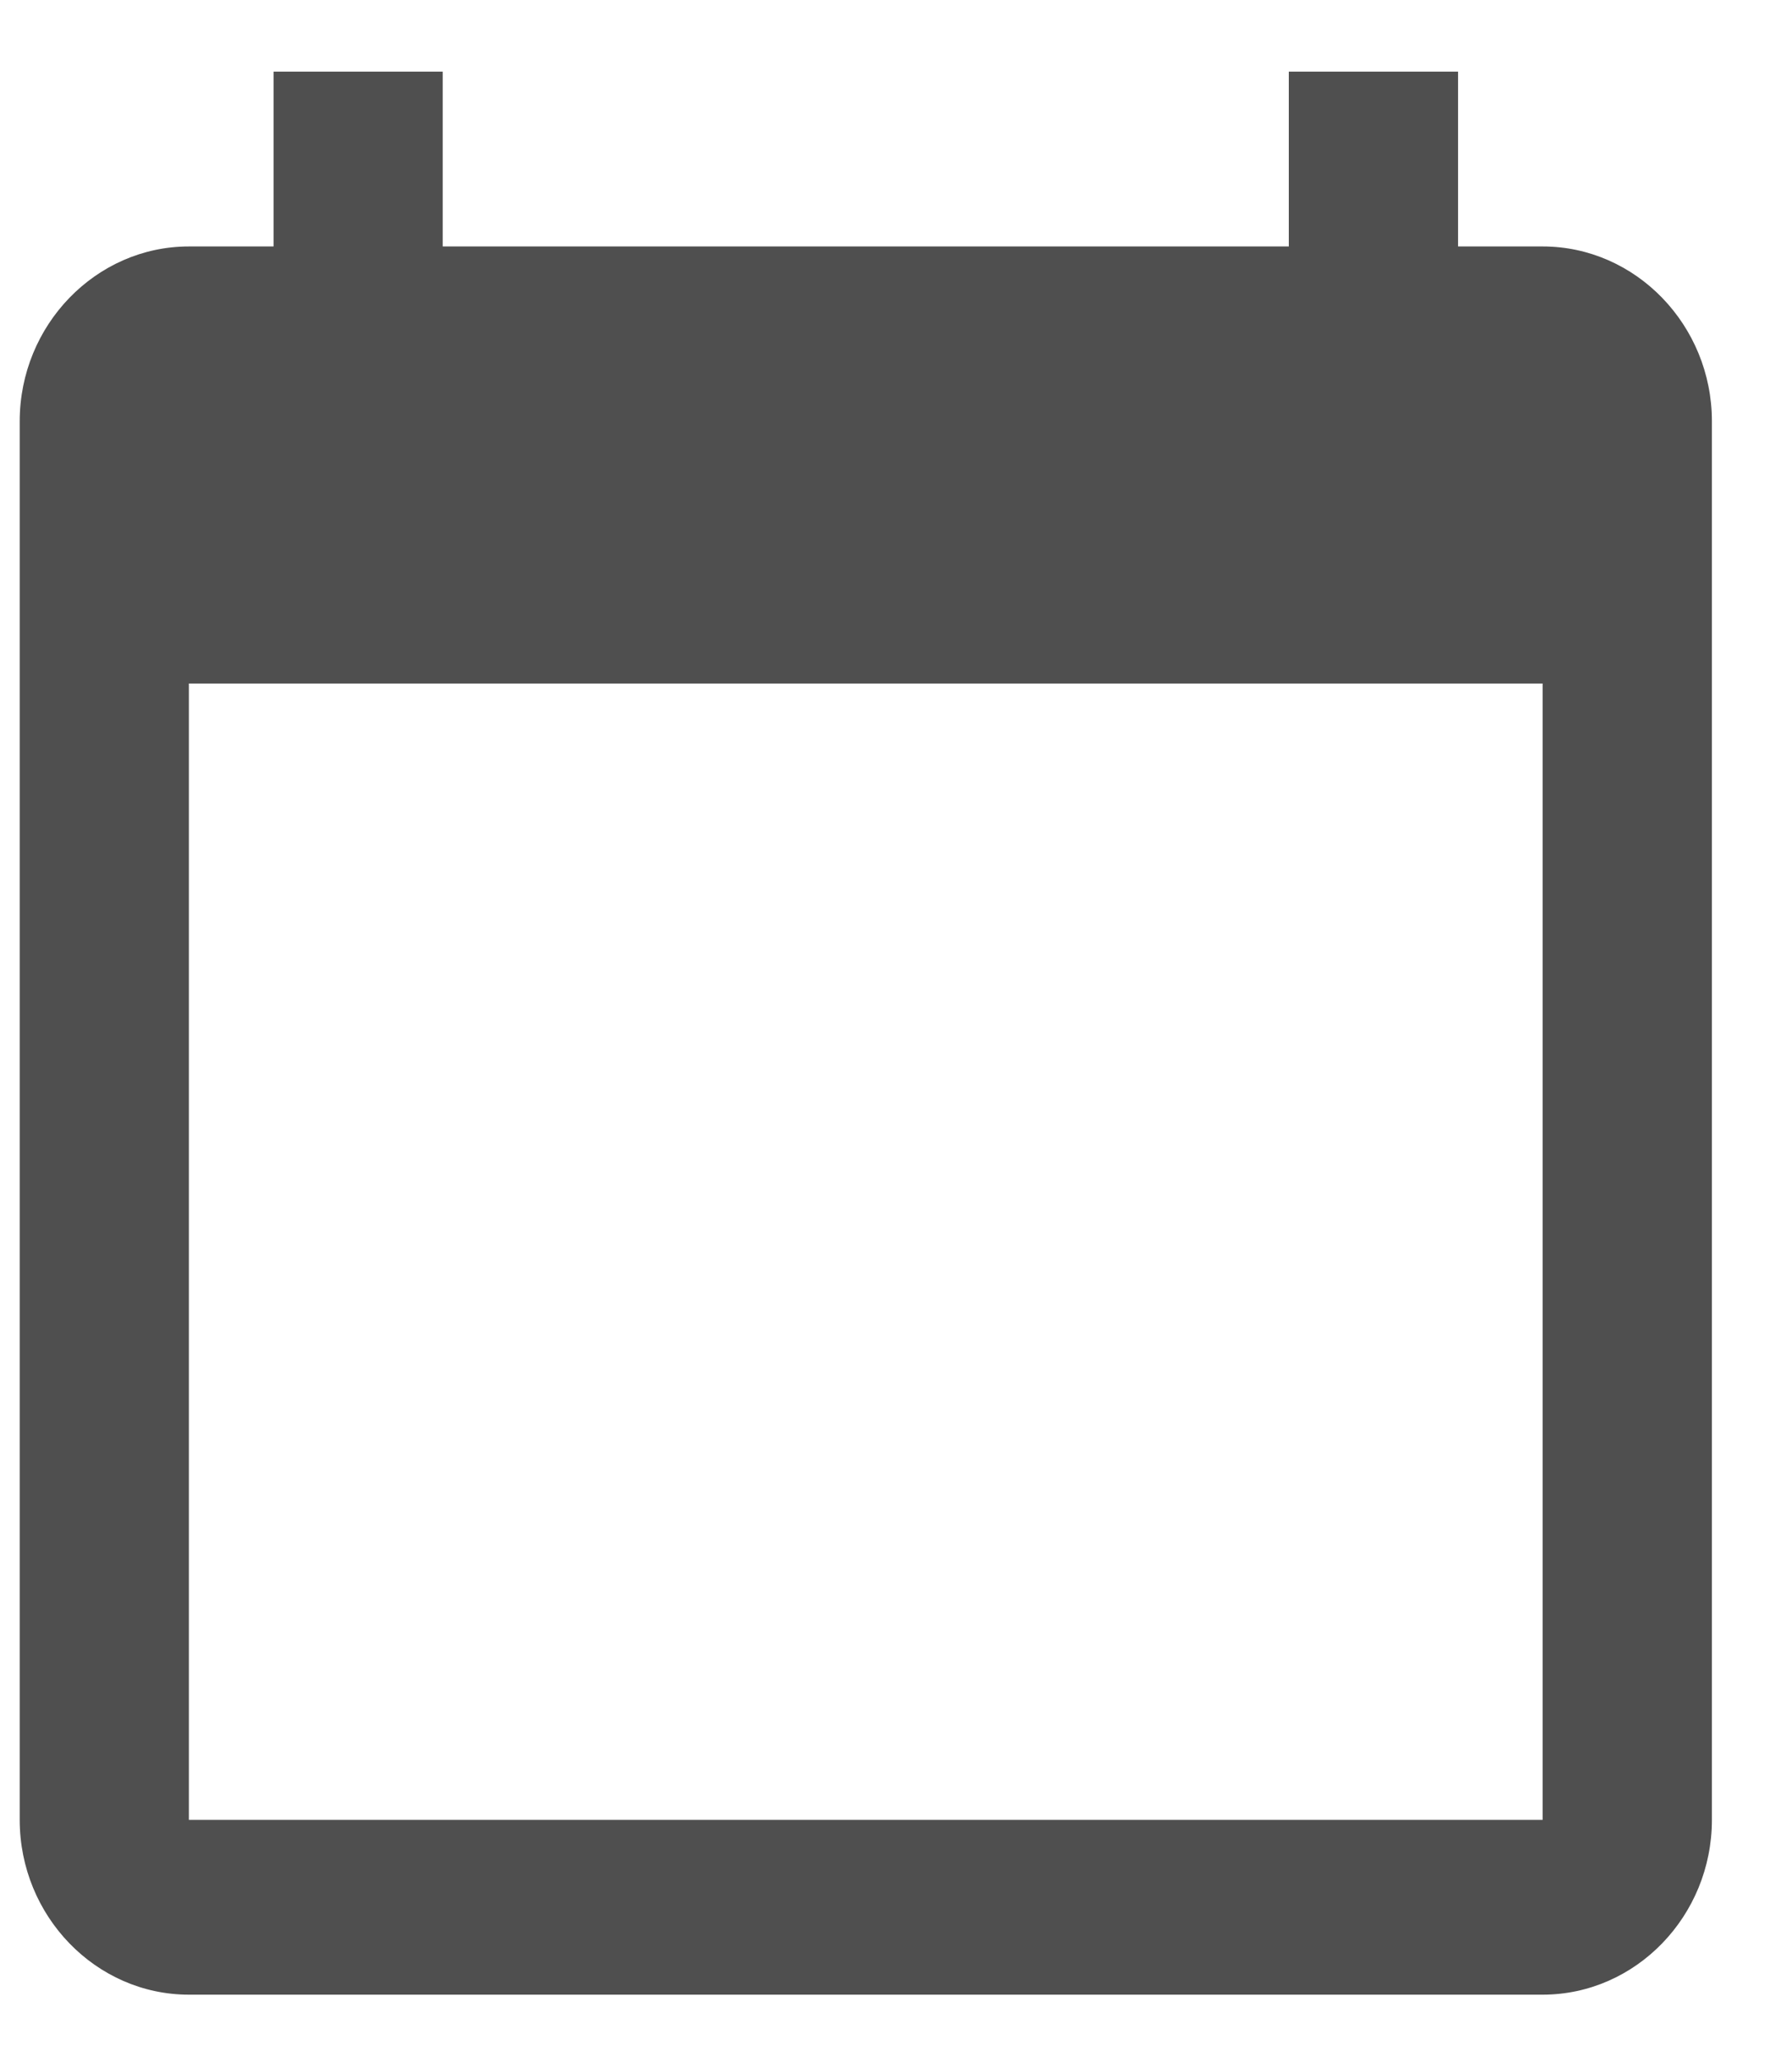 <svg width="20" height="23" viewBox="0 0 20 23" fill="none" xmlns="http://www.w3.org/2000/svg">
<path d="M17.217 2.749H16.273V0.799H14.384V2.749H4.941V0.799H3.053V2.749H2.108C1.07 2.749 0.22 3.627 0.22 4.699V20.299C0.22 21.372 1.07 22.249 2.108 22.249H17.217C18.256 22.249 19.106 21.372 19.106 20.299V4.699C19.106 3.627 18.256 2.749 17.217 2.749ZM17.217 20.299H2.108V7.624H17.217V20.299Z" fill="#4F4F4F"/>
</svg>
